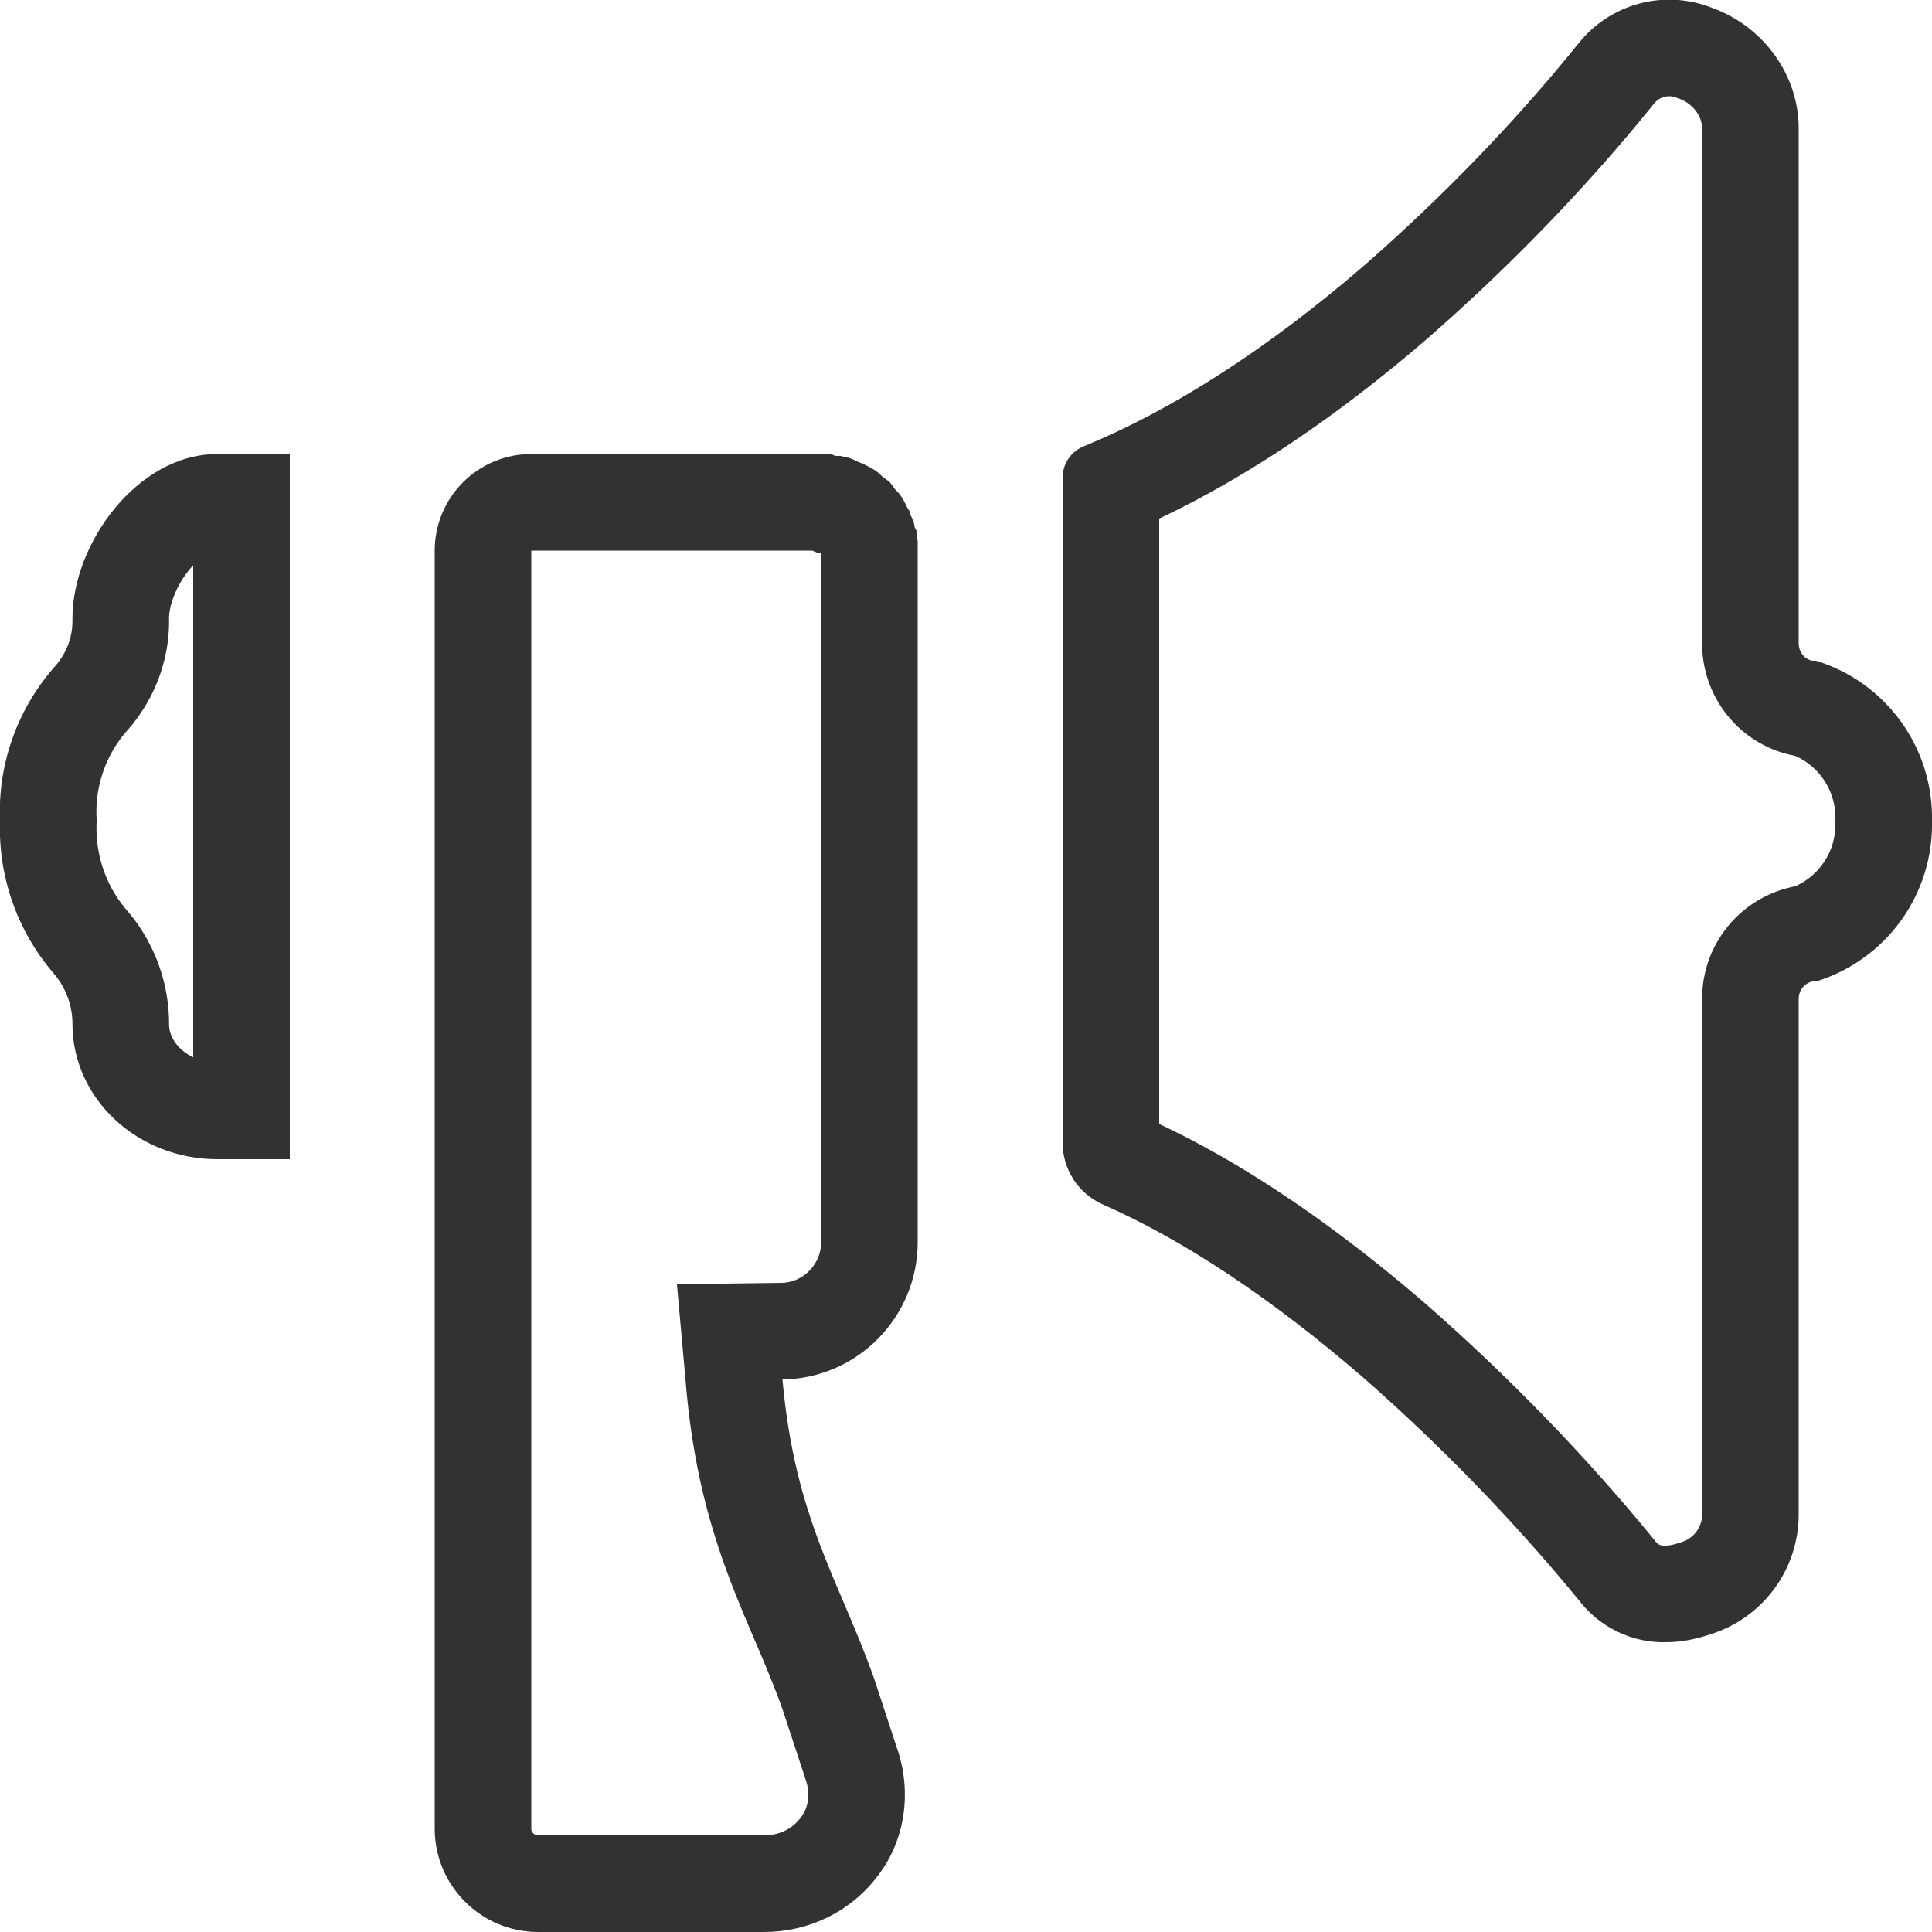 <svg width="200" height="200" xmlns:xlink="http://www.w3.org/1999/xlink" xmlns="http://www.w3.org/2000/svg"><defs><clipPath id="d"><use xlink:href="#a"/></clipPath><clipPath id="e"><use xlink:href="#b"/></clipPath><clipPath id="f"><use xlink:href="#c"/></clipPath><path d="M78 68.4h-.4c-.9-.2-1.4-1-1.4-1.8V13.3c0-5.6-3.7-10.6-9-12.5a12 12 0 0 0-13.8 3.7c-6.7 8.3-14.2 16-22.2 23-10.2 8.8-20 15-29 18.7A3.5 3.5 0 0 0 0 49.5v68.7a7 7 0 0 0 4.2 6.5c8.4 3.7 17.4 9.7 26.8 17.8 8 7 15.6 14.8 22.4 23.1 2.2 2.9 5.6 4.5 9.1 4.4 1.5 0 3-.3 4.5-.8a13 13 0 0 0 9.2-12.3v-53.5c0-.9.6-1.6 1.4-1.8h.4A17 17 0 0 0 90 85a17 17 0 0 0-12-16.6Z" transform="translate(110)" id="a"/><path d="M50 81.6V9l-.1-.5V8l-.2-.4-.1-.5-.2-.5-.2-.4q0-.3-.2-.5l-.2-.4-.2-.4-.3-.5L48 4l-.3-.3-.3-.4-.3-.4-.4-.3-.4-.3L46 2l-.4-.3-.5-.3-.4-.2-.4-.2-.5-.2-.4-.2-.5-.2-.5-.1-.4-.1h-.5L41 0H10A10 10 0 0 0 0 10v132.3c0 5.9 4.8 10.7 10.7 10.7h23.4c4.5 0 8.8-2 11.6-5.6 2.9-3.6 3.7-8.5 2.3-13l-2.5-7.6c-3.6-10.2-8.2-16.5-9.5-31 7.8-.1 14-6.5 14-14.2Z" transform="translate(45 47)" id="b"/><path d="M7.5 17v.3c0 1.8-.7 3.5-2 4.9A22.7 22.7 0 0 0 0 38a23 23 0 0 0 5.5 15.7 8 8 0 0 1 2 5.3c0 7.7 6.7 14 15 14H30V0h-7.5c-8.3 0-15 9.3-15 17Z" transform="translate(0 47)" id="c"/></defs><g clip-path="url(#d)"><use xlink:href="#a" fill="none" stroke="#323232" stroke-width="20"/></g><g clip-path="url(#e)"><use xlink:href="#b" fill="none" stroke="#323232" stroke-width="20"/></g><g clip-path="url(#f)"><use xlink:href="#c" fill="none" stroke="#323232" stroke-width="20"/></g></svg>